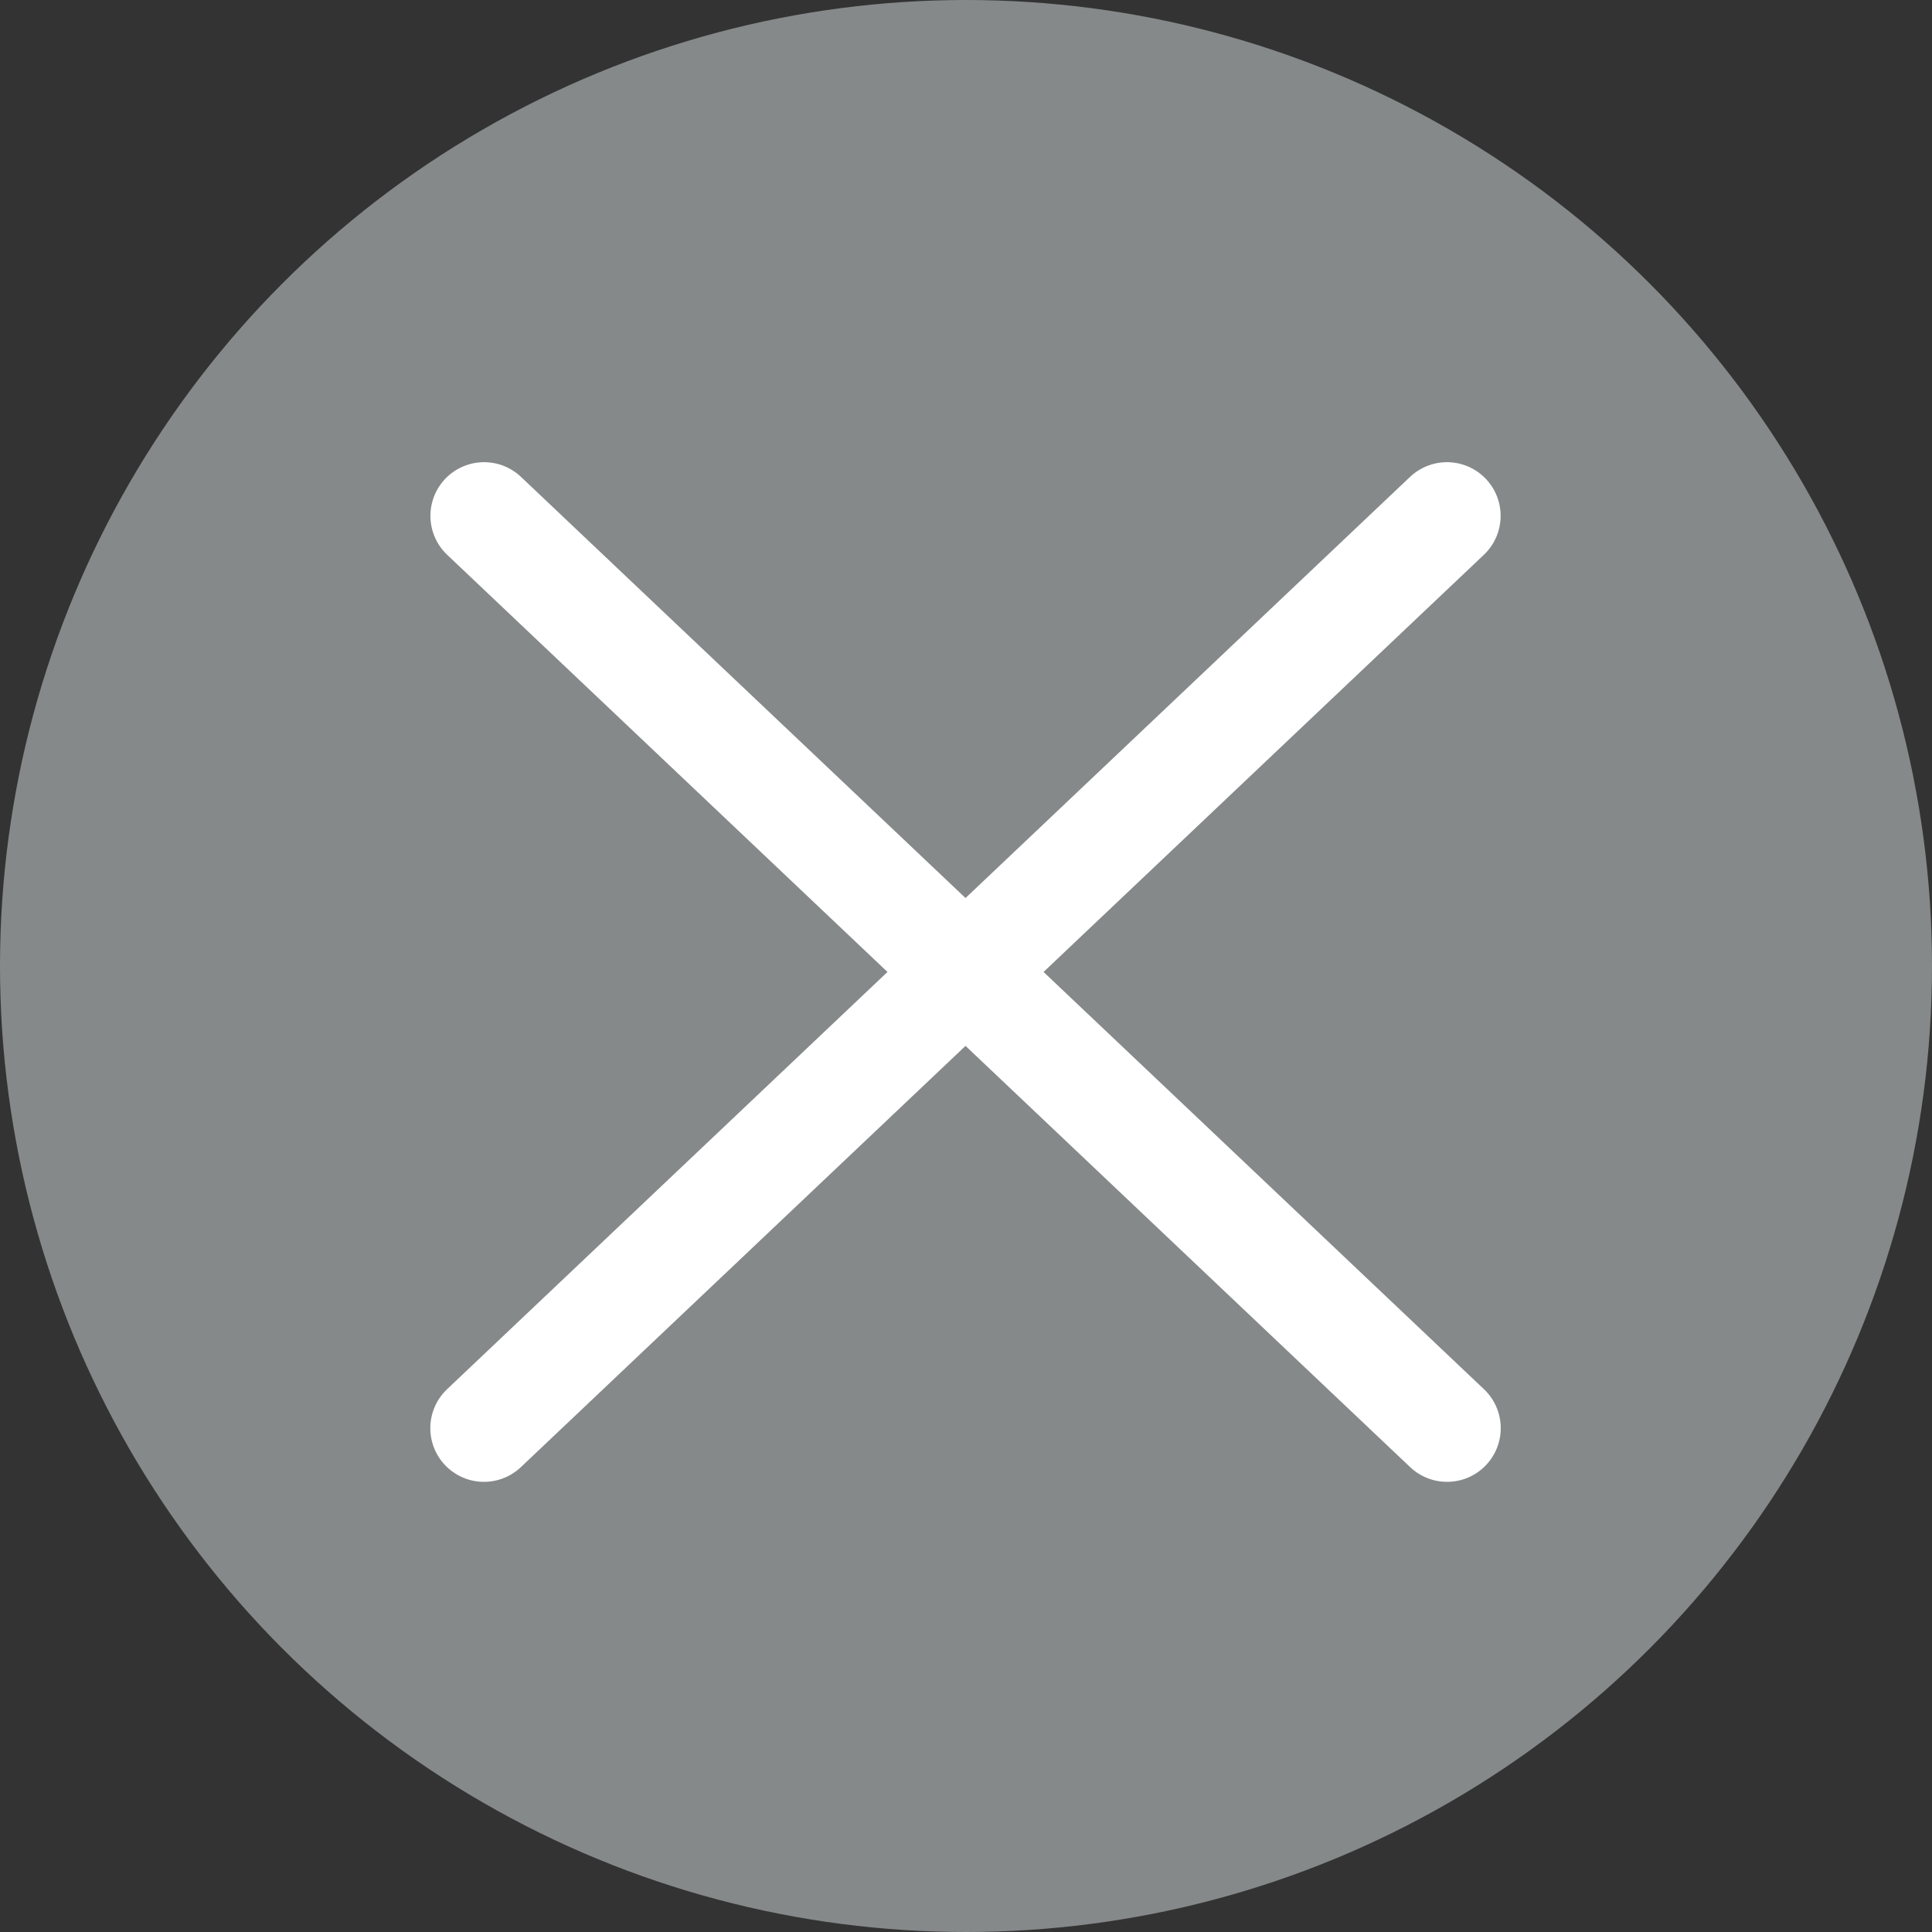 <svg id="编组_2" data-name="编组 2" xmlns="http://www.w3.org/2000/svg" width="18" height="18" viewBox="0 0 18 18">
  <rect x="0" y="0" width="18" height="18" fill="#333333" stroke="none"/>
  <defs>
    <style>
      .cls-1 {
        fill: #a9afaf;
        opacity: 0.7;
      }

      .cls-2 {
        fill: none;
        stroke: #fff;
        stroke-linecap: round;
        stroke-linejoin: round;
        stroke-miterlimit: 10;
      }
    </style>
  </defs>
  <circle id="椭圆形" class="cls-1" cx="9" cy="9" r="9"/>
  <path id="路径_55" data-name="路径 55" class="cls-2" d="M8.972,0,0,8.5" transform="translate(4.509 4.806)"/>
  <path id="路径_55-2" data-name="路径 55" class="cls-2" d="M-8.972,0,0,8.5" transform="translate(13.482 4.806)"/>
</svg>
